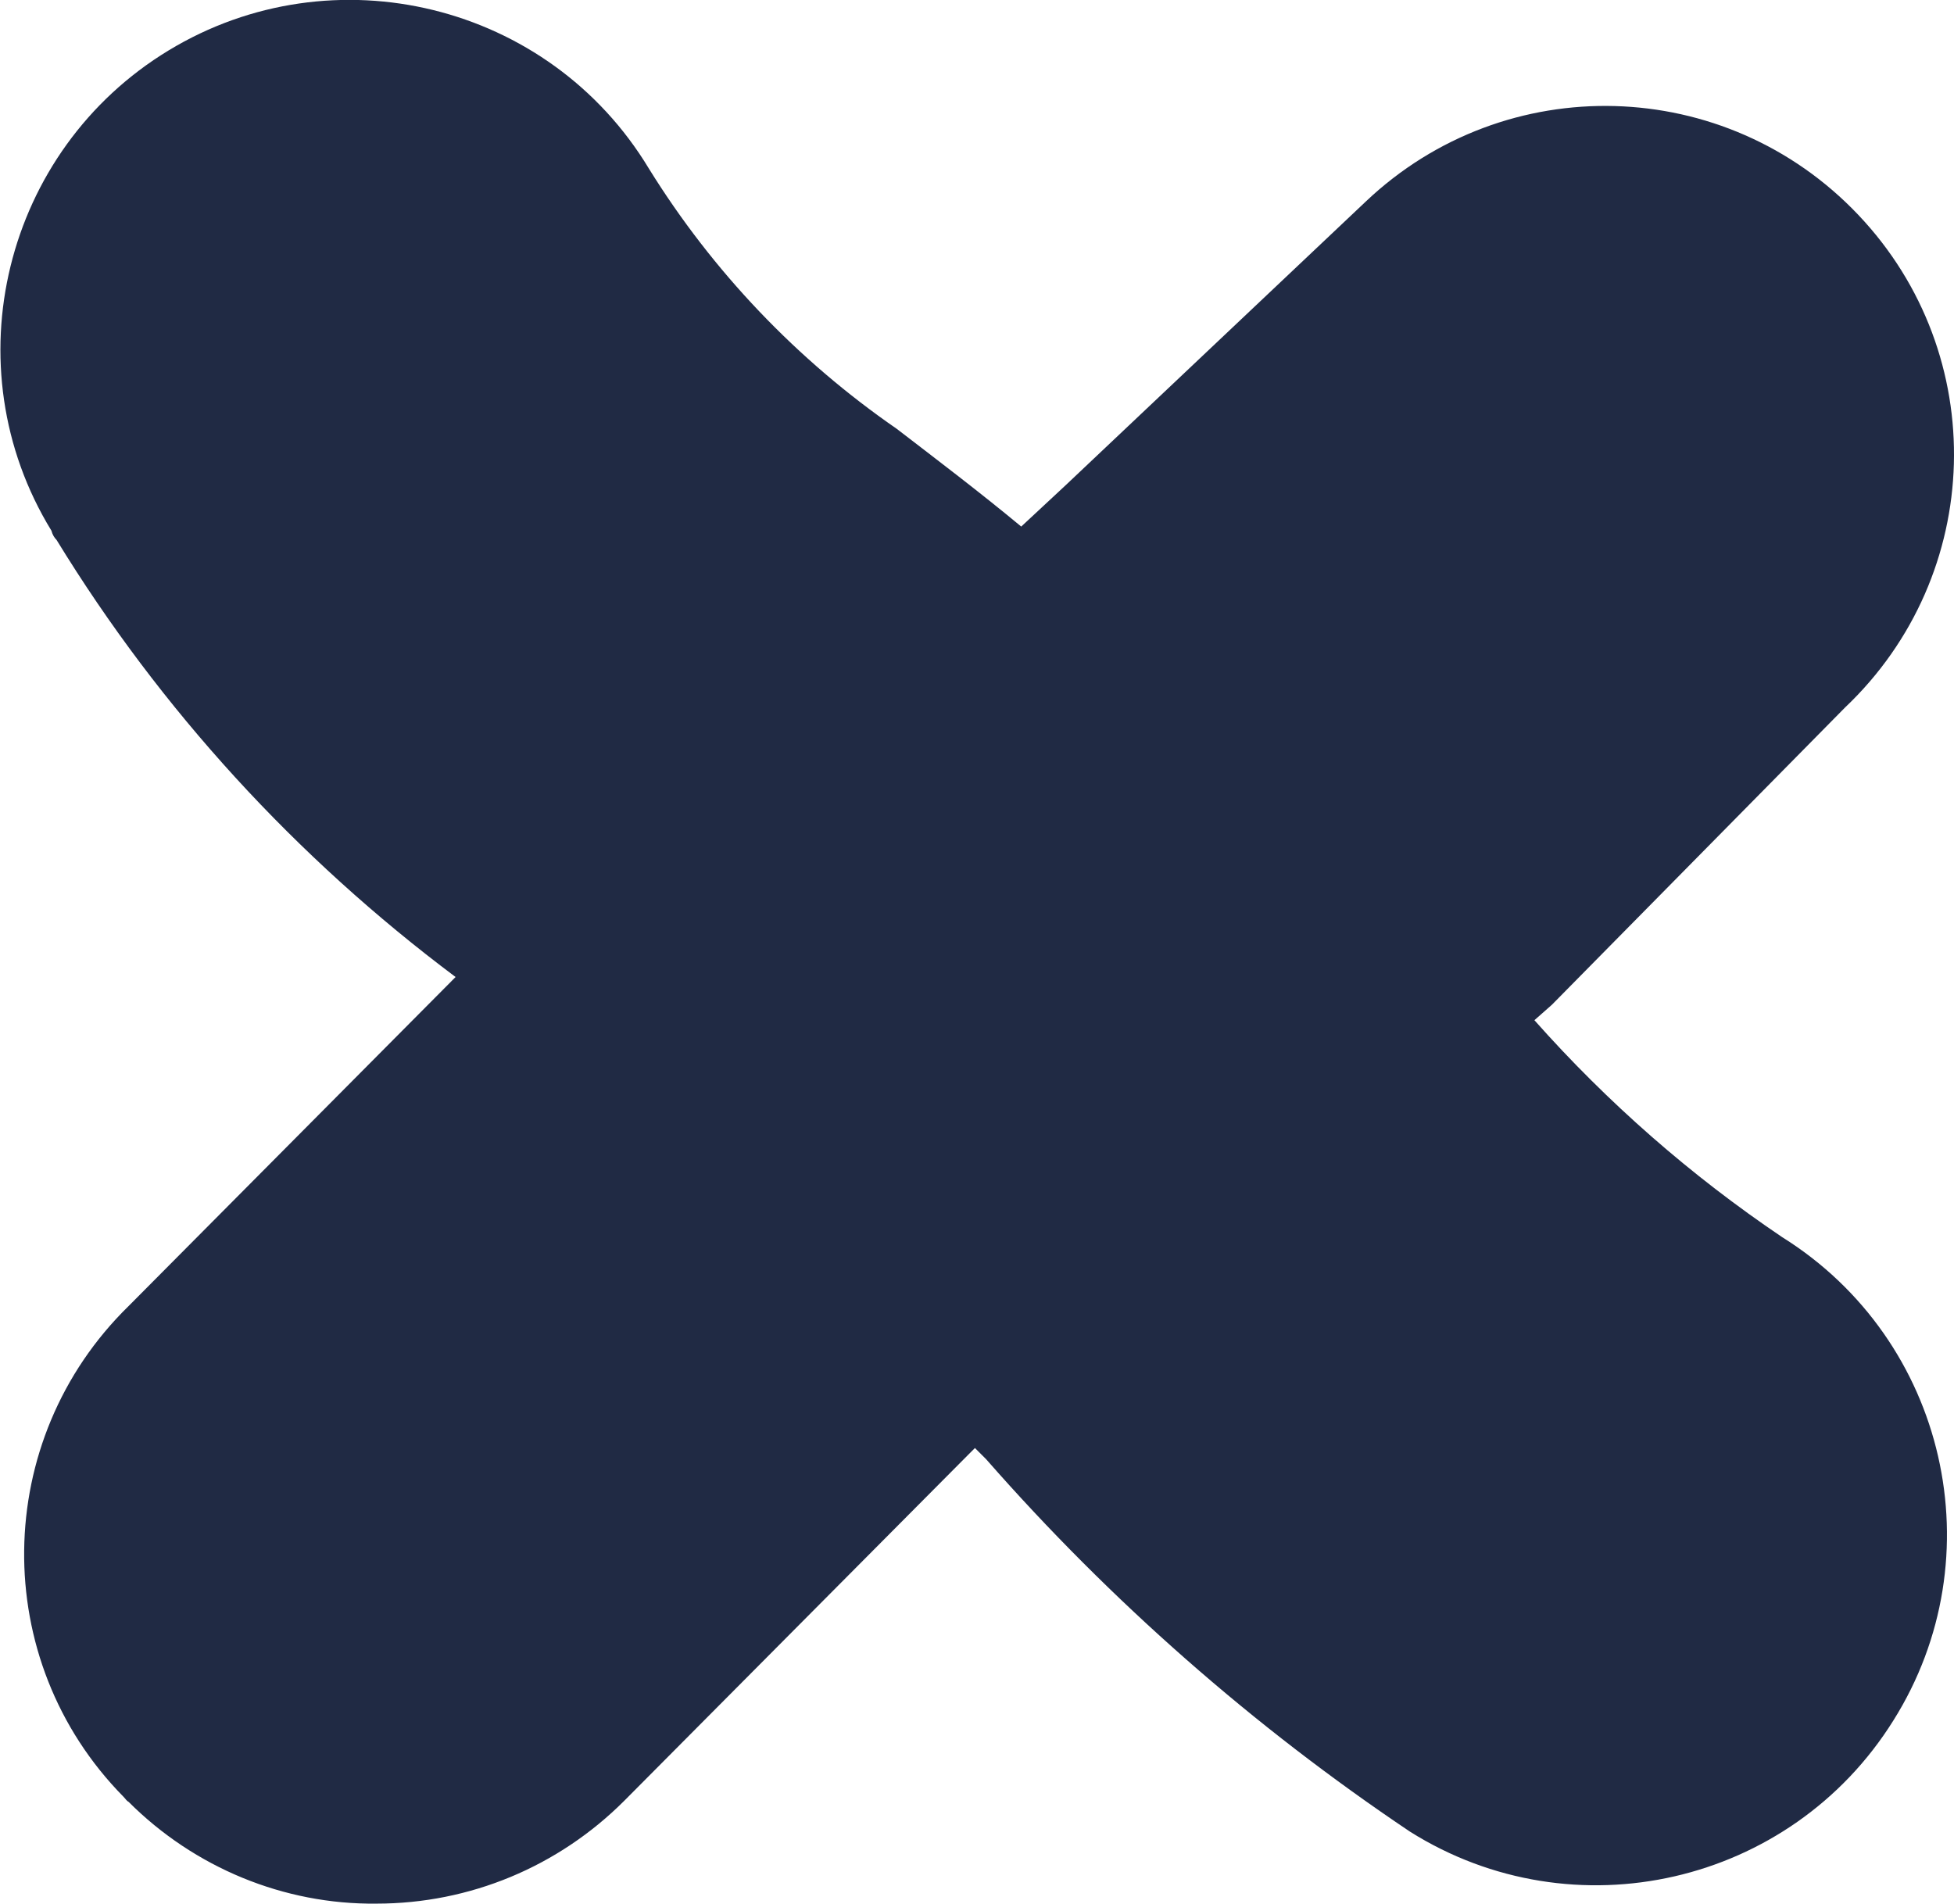<?xml version="1.0" encoding="utf-8"?>
<!-- Generator: Adobe Illustrator 25.2.3, SVG Export Plug-In . SVG Version: 6.00 Build 0)  -->
<svg version="1.1" id="Layer_1" xmlns="http://www.w3.org/2000/svg" xmlns:xlink="http://www.w3.org/1999/xlink" x="0px" y="0px"
	 viewBox="0 0 19 18.51" style="enable-background:new 0 0 19 18.51;" xml:space="preserve">
<style type="text/css">
	.st0{fill:#202A44;}
</style>
<path id="x_00000030485061581384777270000013063457494519770000_" class="st0" d="M17.94,6.88c1.36-1.29,1.42-3.43,0.13-4.79
	c-1.29-1.36-3.43-1.42-4.79-0.13l0,0l-2.92,2.76l-0.43,0.4C9.52,4.78,9.11,4.47,8.72,4.17C7.75,3.5,6.93,2.64,6.31,1.64
	C5.34,0.03,3.24-0.48,1.64,0.49s-2.12,3.07-1.14,4.67C0.51,5.2,0.53,5.23,0.55,5.25C1.56,6.9,2.88,8.34,4.43,9.5L1.25,12.7
	c-1.33,1.3-1.36,3.44-0.05,4.77c0.02,0.02,0.03,0.04,0.05,0.05c0.64,0.64,1.51,1,2.41,0.99c0.91,0,1.77-0.36,2.41-1l3.34-3.36
	l0.07-0.07l0.11,0.11c1.21,1.38,2.6,2.6,4.12,3.62c1.59,1,3.7,0.52,4.7-1.08c1-1.59,0.52-3.7-1.08-4.7c-0.89-0.6-1.7-1.31-2.41-2.11
	l0.17-0.15L17.94,6.88z"/>
</svg>
